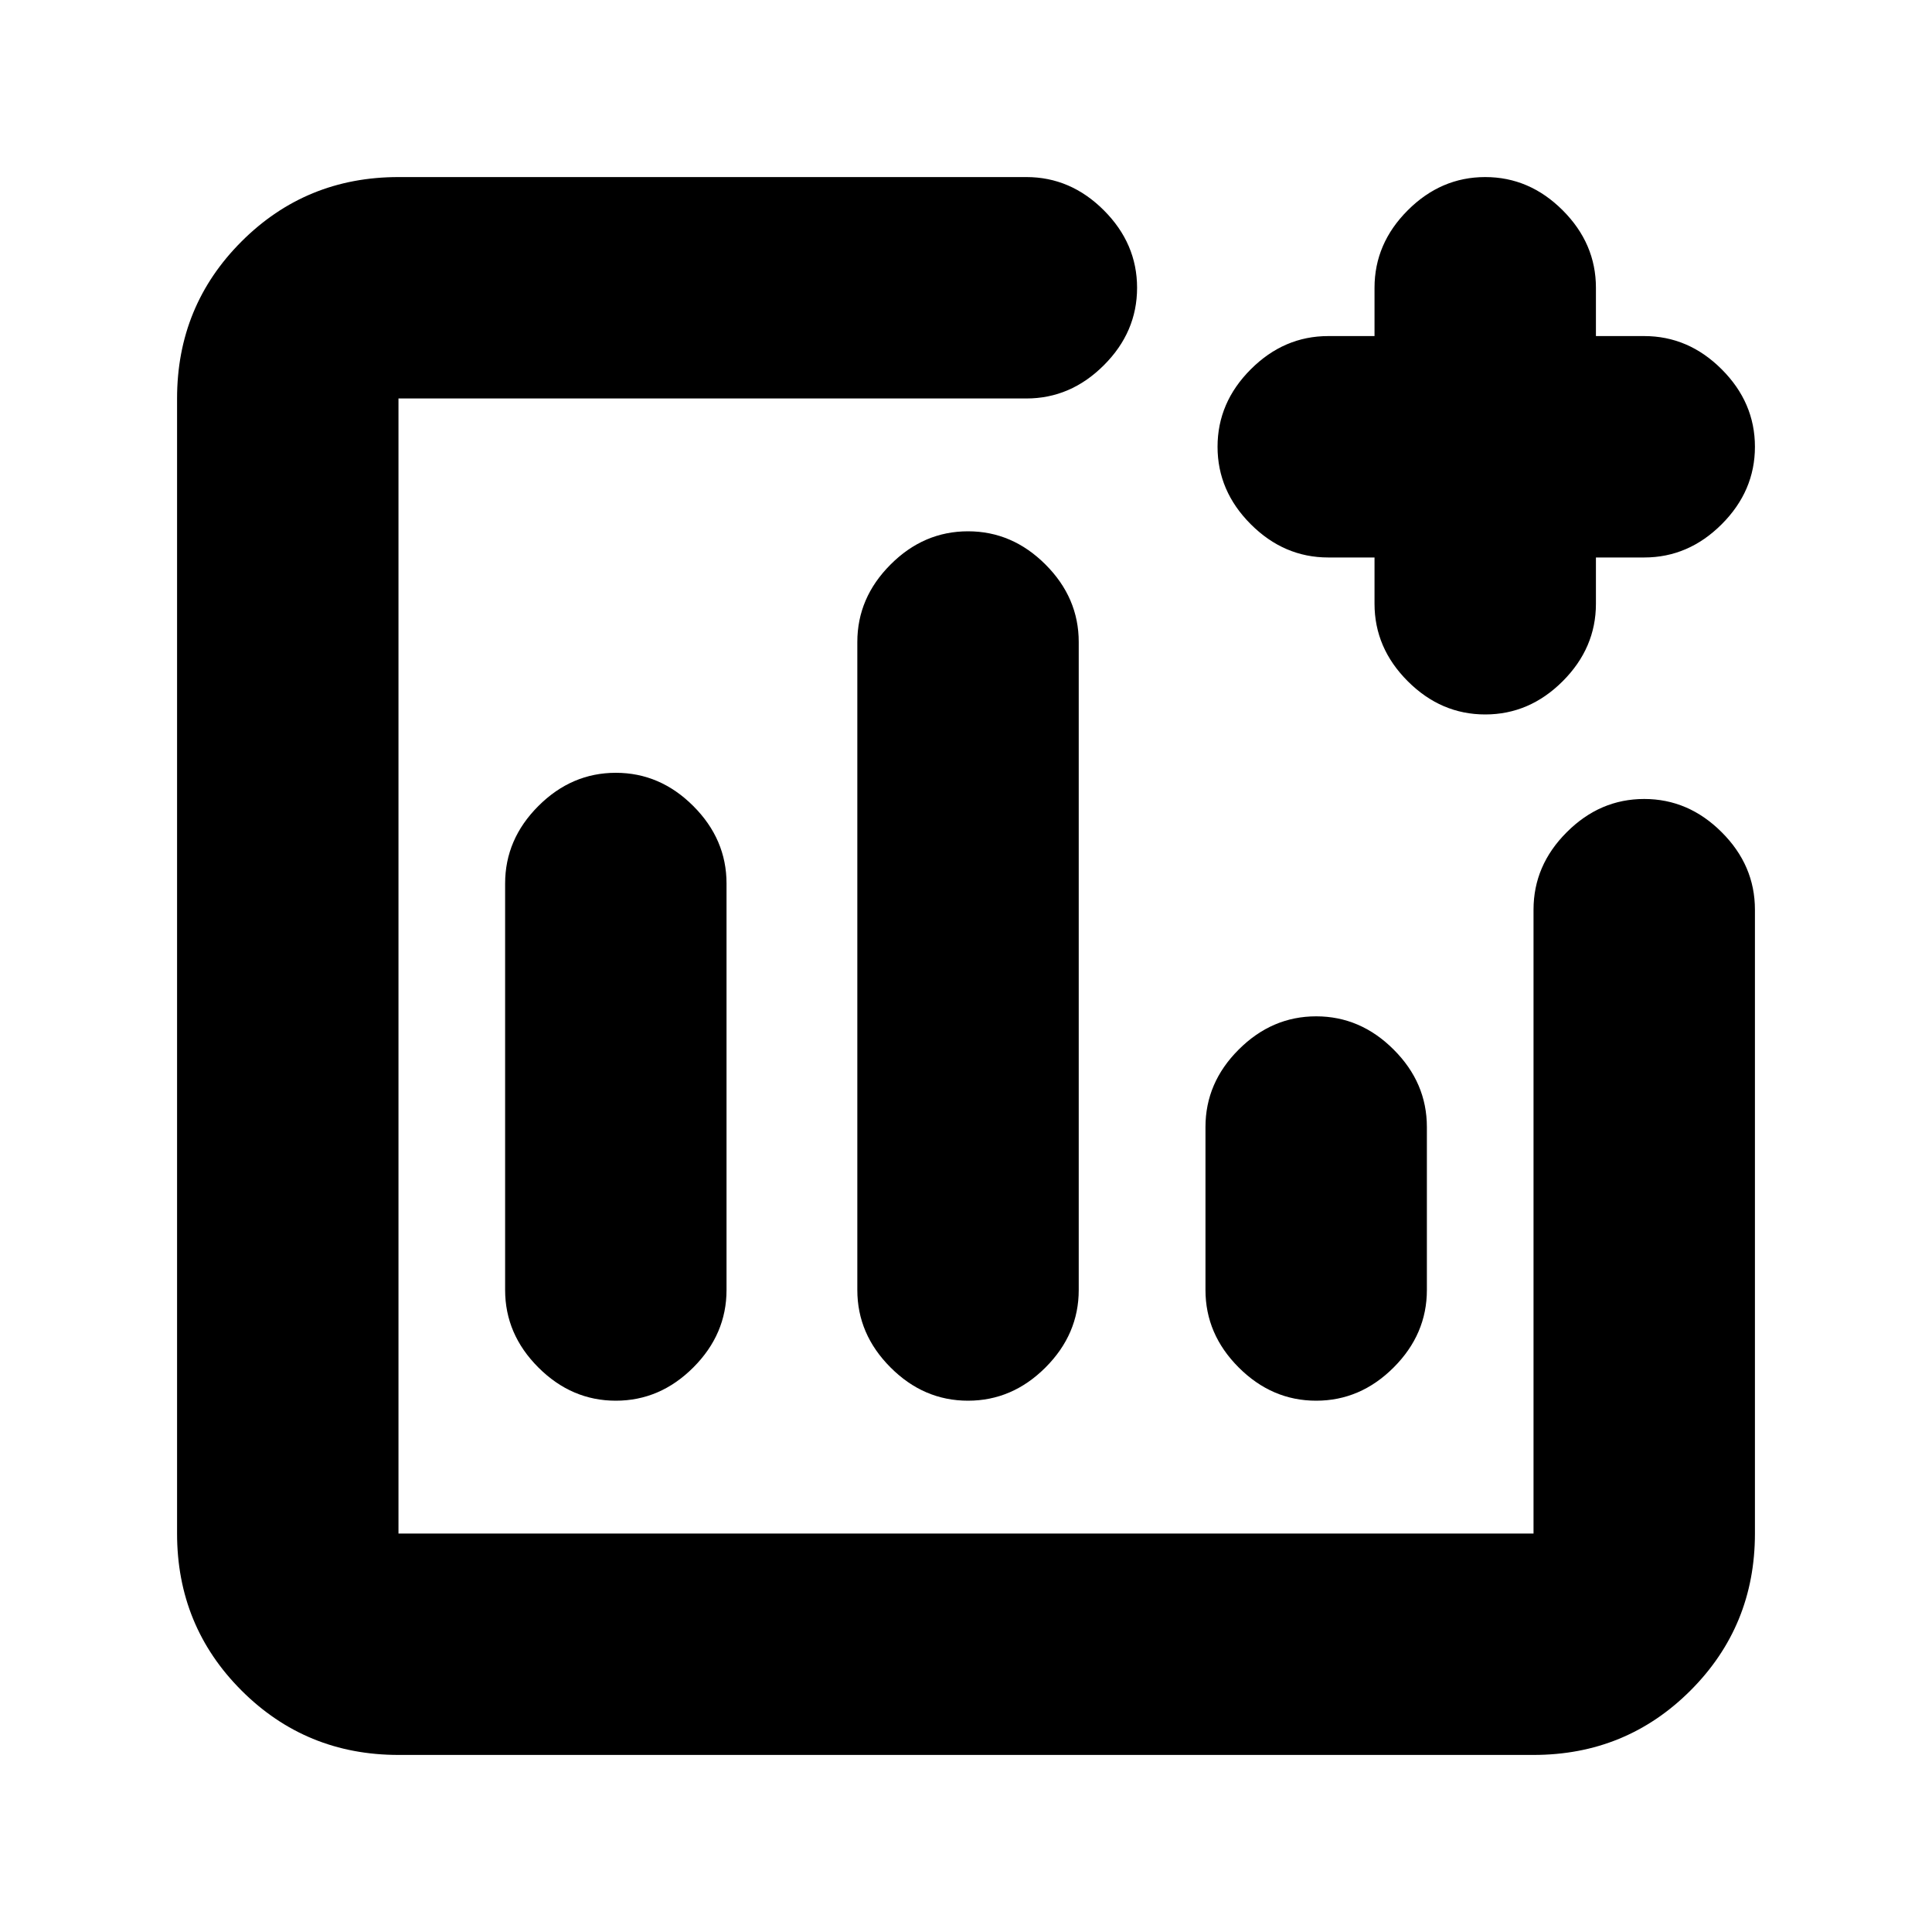 <svg xmlns="http://www.w3.org/2000/svg" height="20" width="20"><path d="M6.375 14.5q.458 0 .802-.344.344-.344.344-.802V9.146q0-.458-.344-.802Q6.833 8 6.375 8q-.458 0-.802.344-.344.344-.344.802v4.208q0 .458.344.802.344.344.802.344Zm3.646 0q.458 0 .802-.344.344-.344.344-.802V6.646q0-.458-.344-.802-.344-.344-.802-.344-.459 0-.802.344-.344.344-.344.802v6.708q0 .458.344.802.343.344.802.344Zm3.604 0q.458 0 .802-.344.344-.344.344-.802v-1.687q0-.459-.344-.802-.344-.344-.802-.344-.458 0-.802.344-.344.343-.344.802v1.687q0 .458.344.802.344.344.802.344Zm-9.5 3.667q-.958 0-1.625-.667t-.667-1.625V4.125q0-.958.667-1.625t1.625-.667h6.5q.458 0 .802.344.344.344.344.802 0 .459-.344.802-.344.344-.802.344h-6.5v11.75h11.75V9.417q0-.459.344-.802.343-.344.802-.344.458 0 .802.344.344.343.344.802v6.458q0 .958-.667 1.625t-1.625.667Zm11.25-10.771q-.458 0-.802-.344-.344-.344-.344-.802v-.479h-.479q-.458 0-.802-.344-.344-.344-.344-.802 0-.458.344-.802.344-.344.802-.344h.479v-.5q0-.458.344-.802.344-.344.802-.344.458 0 .802.344.344.344.344.802v.5h.5q.458 0 .802.344.344.344.344.802 0 .458-.344.802-.344.344-.802.344h-.5v.479q0 .458-.344.802-.344.344-.802.344Z"/></svg>